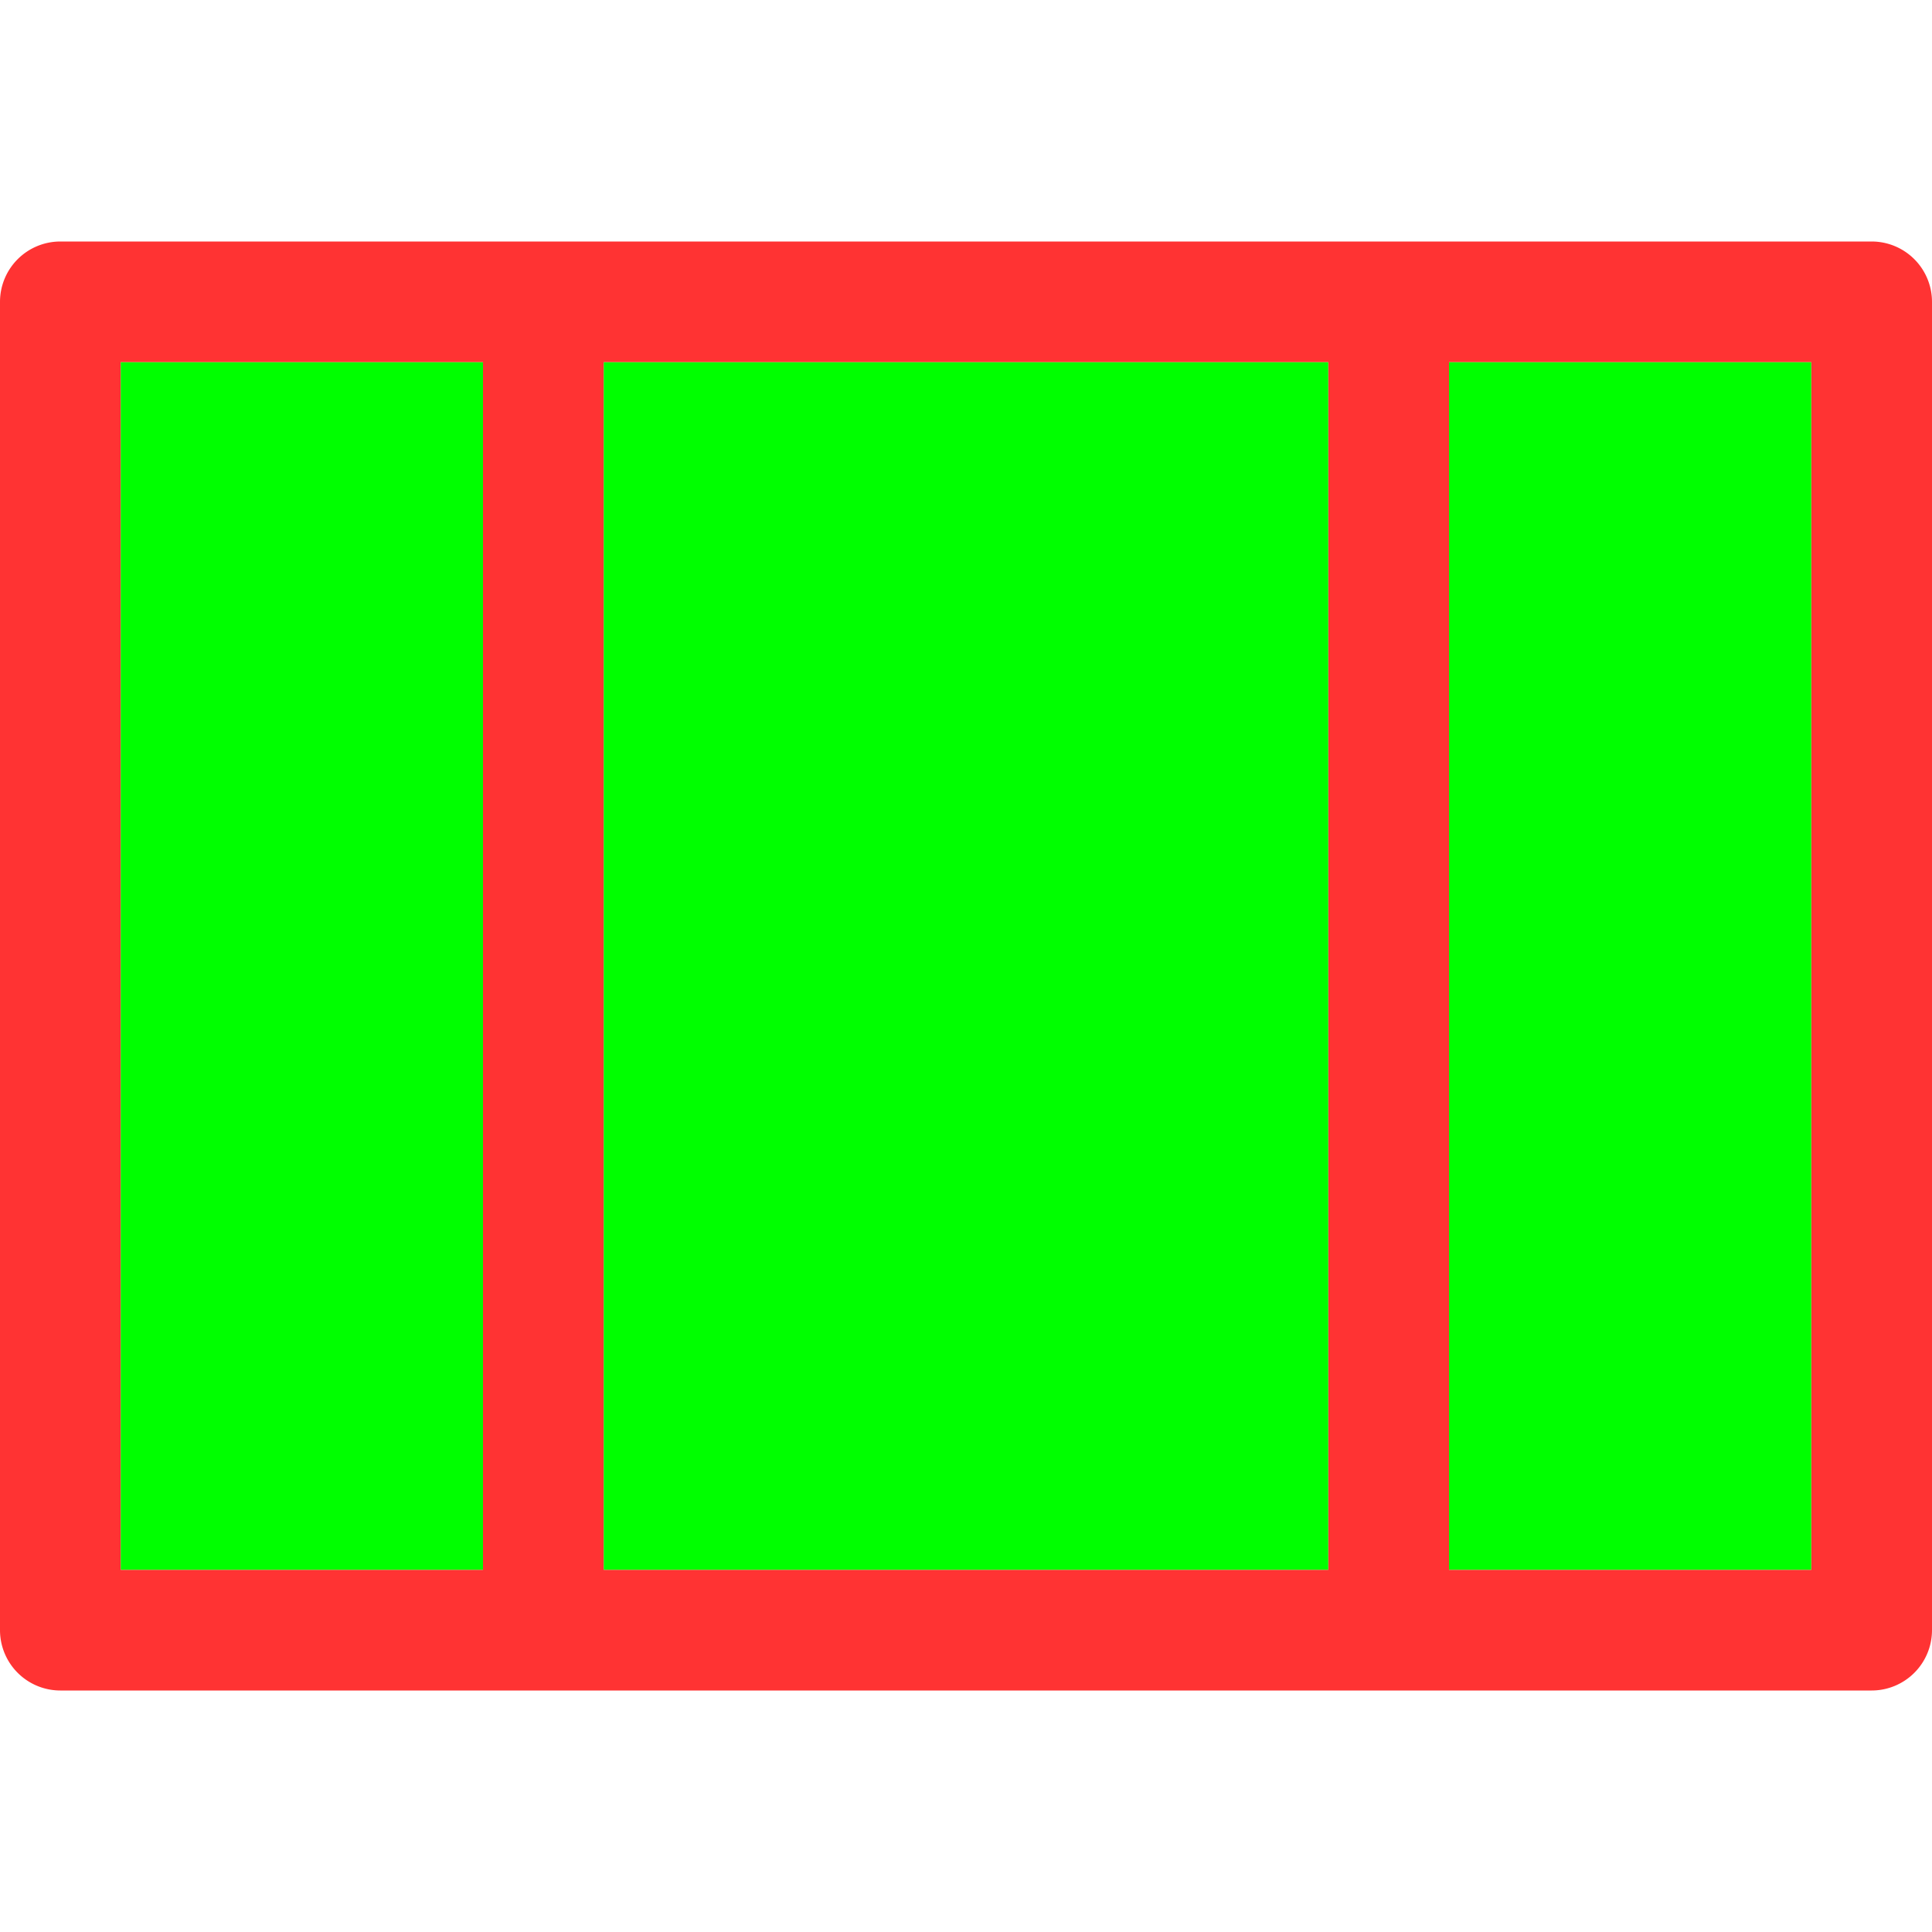 <svg xmlns="http://www.w3.org/2000/svg" viewBox="0 0 16 16">  
  <defs>  
    <style type="text/css">  
      .outer-fill { 
        fill: #FF0000;  
        fill-opacity: 0.8;  
      }  
      .inner-fill {  
        fill: #00FF00;  
      }  
    </style>  
  </defs>  
  <title>流程图-过程</title>  
  <path class="outer-fill" d="M11,3H5V13h6Zm1,0V13h3V3ZM4,3H1V13H4ZM0,2.5A.5.5,0,0,1,.5,2h15a.5.5,0,0,1,.5.5v11a.5.5,0,0,1-.5.5H.5a.5.5,0,0,1-.5-.5Z"/>
  <path class="inner-fill" d="M11,3H5V13h6Zm1,0V13h3V3ZM4,3H1V13H4Z"/>  
</svg>